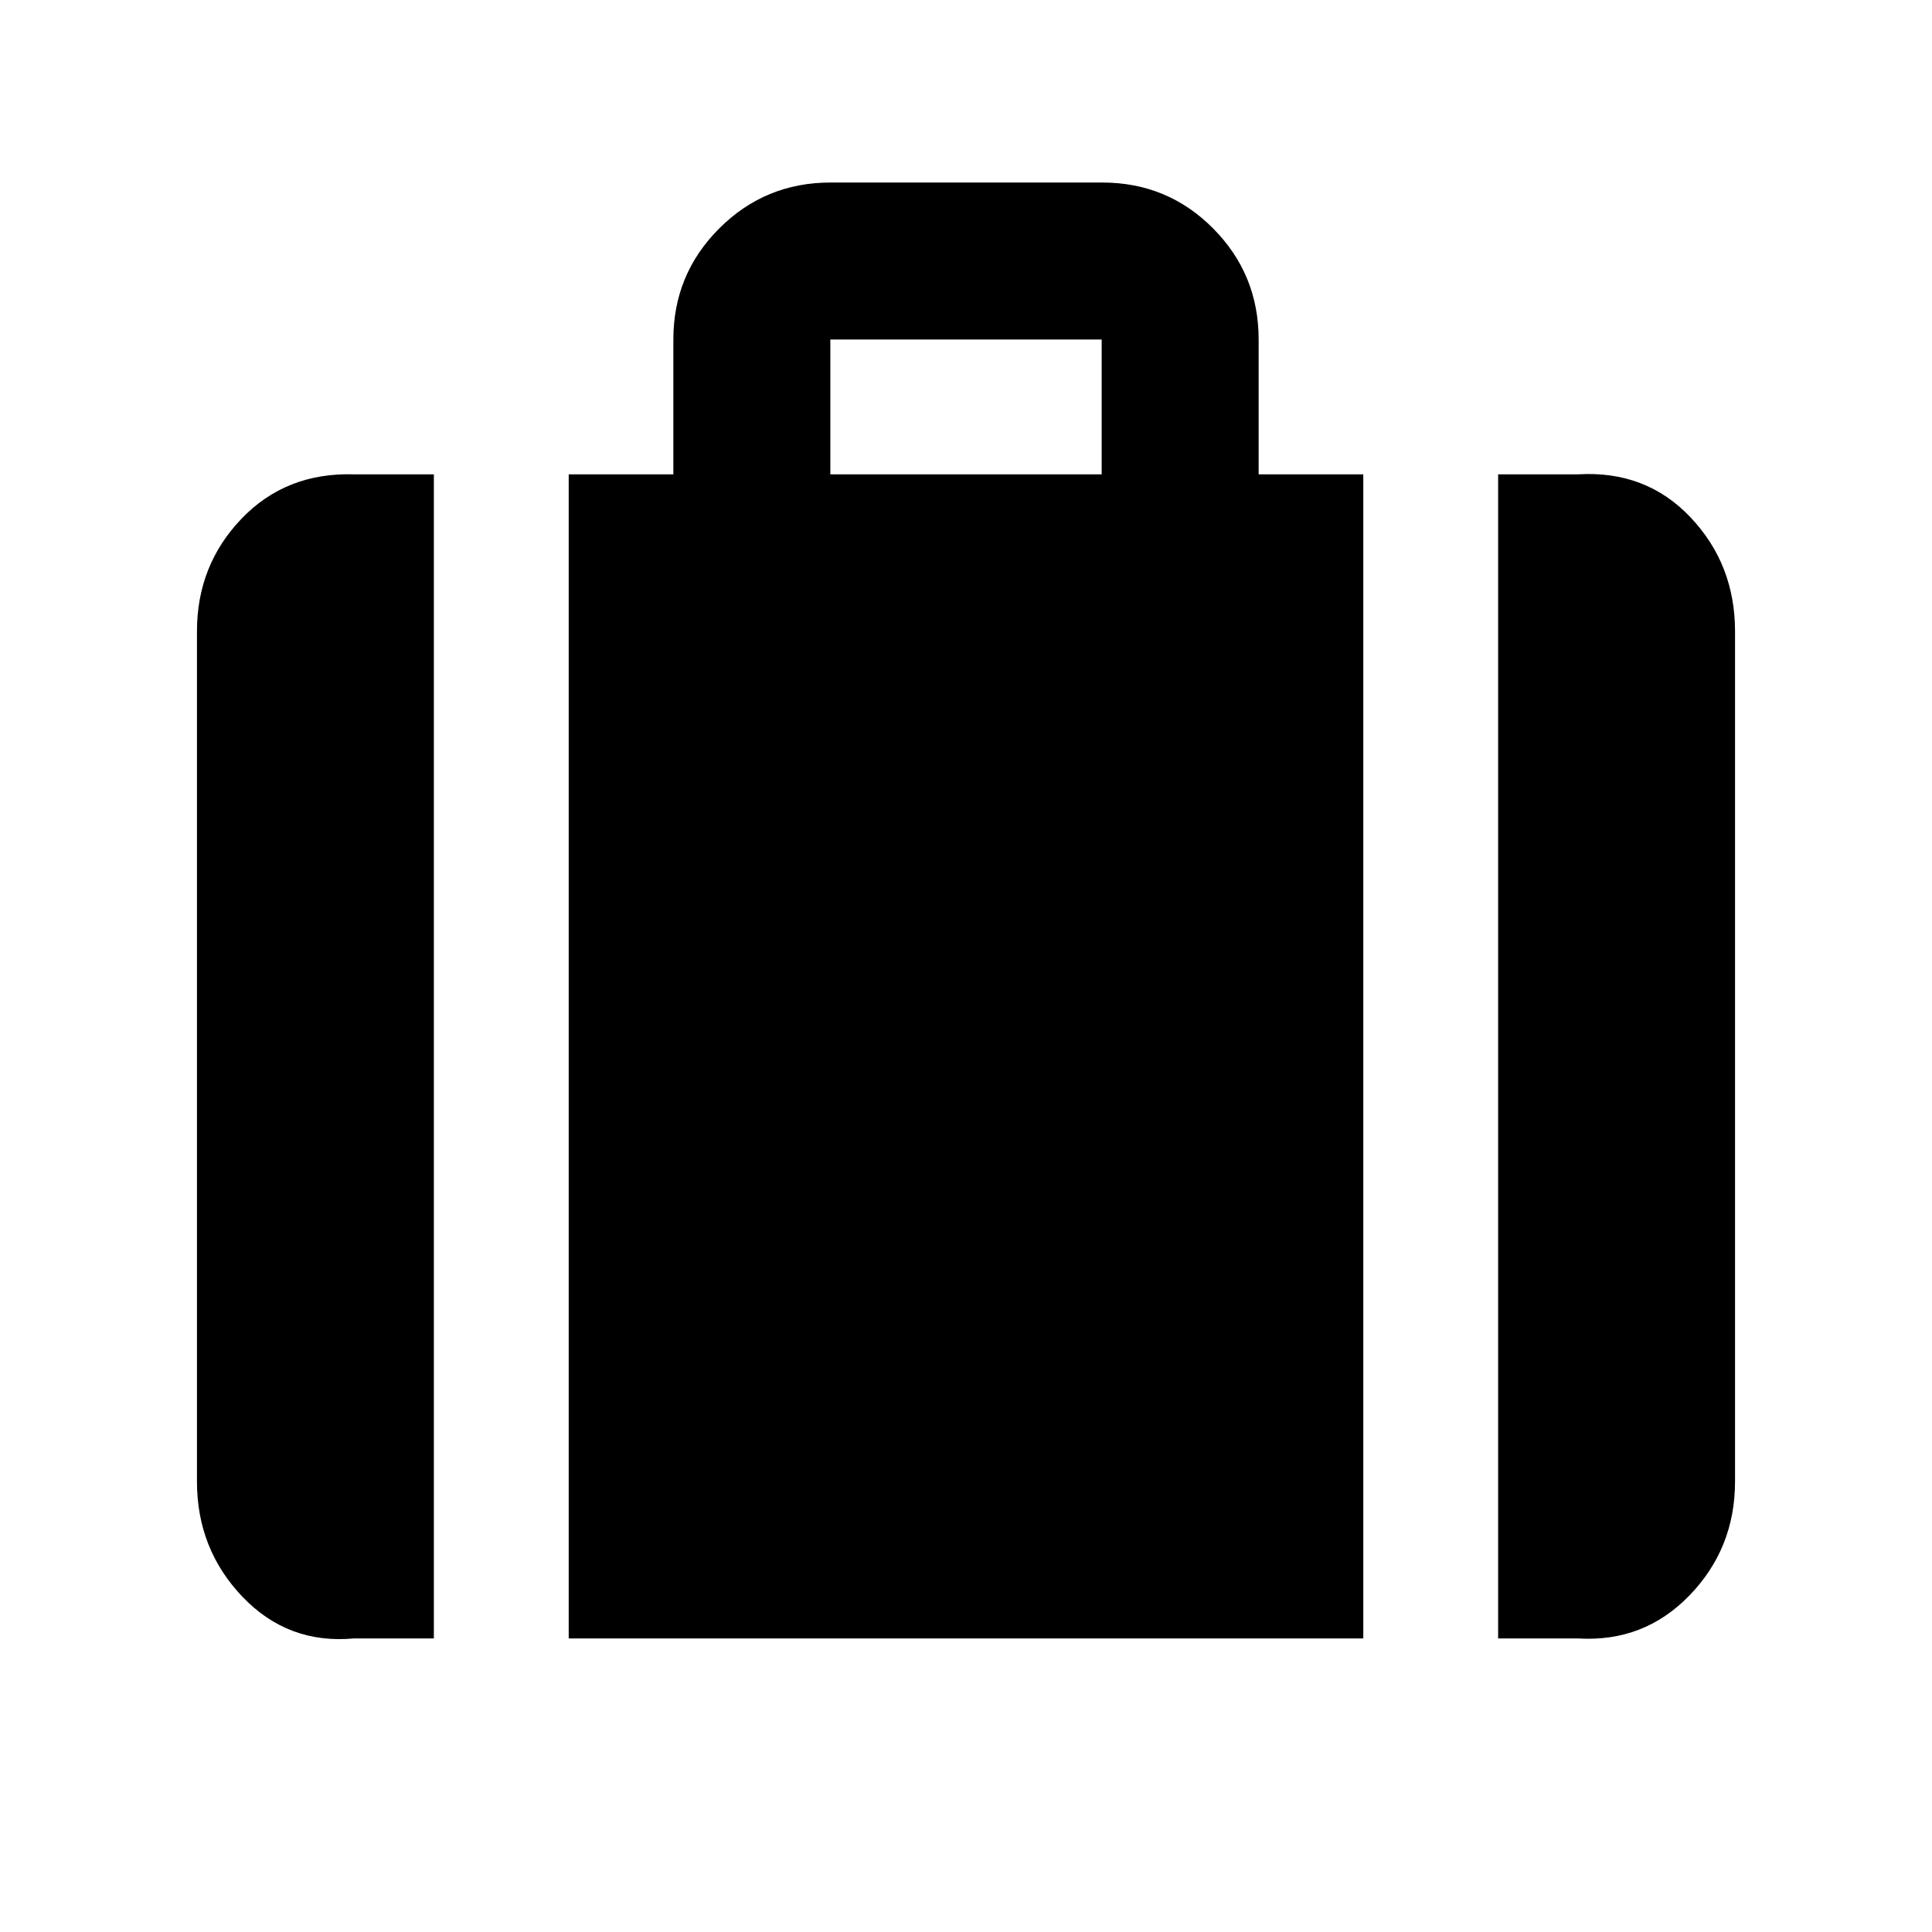 <svg xmlns="http://www.w3.org/2000/svg" height="20" viewBox="0 -960 960 960" width="20"><path d="M744.413-145.869v-578.435h39.717q33.783-2 55.892 21.377 22.109 23.378 22.109 56.623v422.434q0 33.246-22.64 56.623-22.64 23.378-55.361 21.378h-39.717ZM412.587-724.304h134.826v-67H412.587v67Zm-130 578.435v-578.435h52v-67q0-32.421 22.816-55.211 22.815-22.79 55.272-22.79h135.002q32.456 0 55.096 22.79 22.64 22.79 22.64 55.211v67h52v578.435H282.587Zm-106.717 0q-32.721 3-55.361-20.672-22.64-23.671-22.64-57.329v-422.434q0-32.833 22.109-55.917 22.109-23.083 55.892-22.083h39.717v578.435H175.87Z"/></svg>